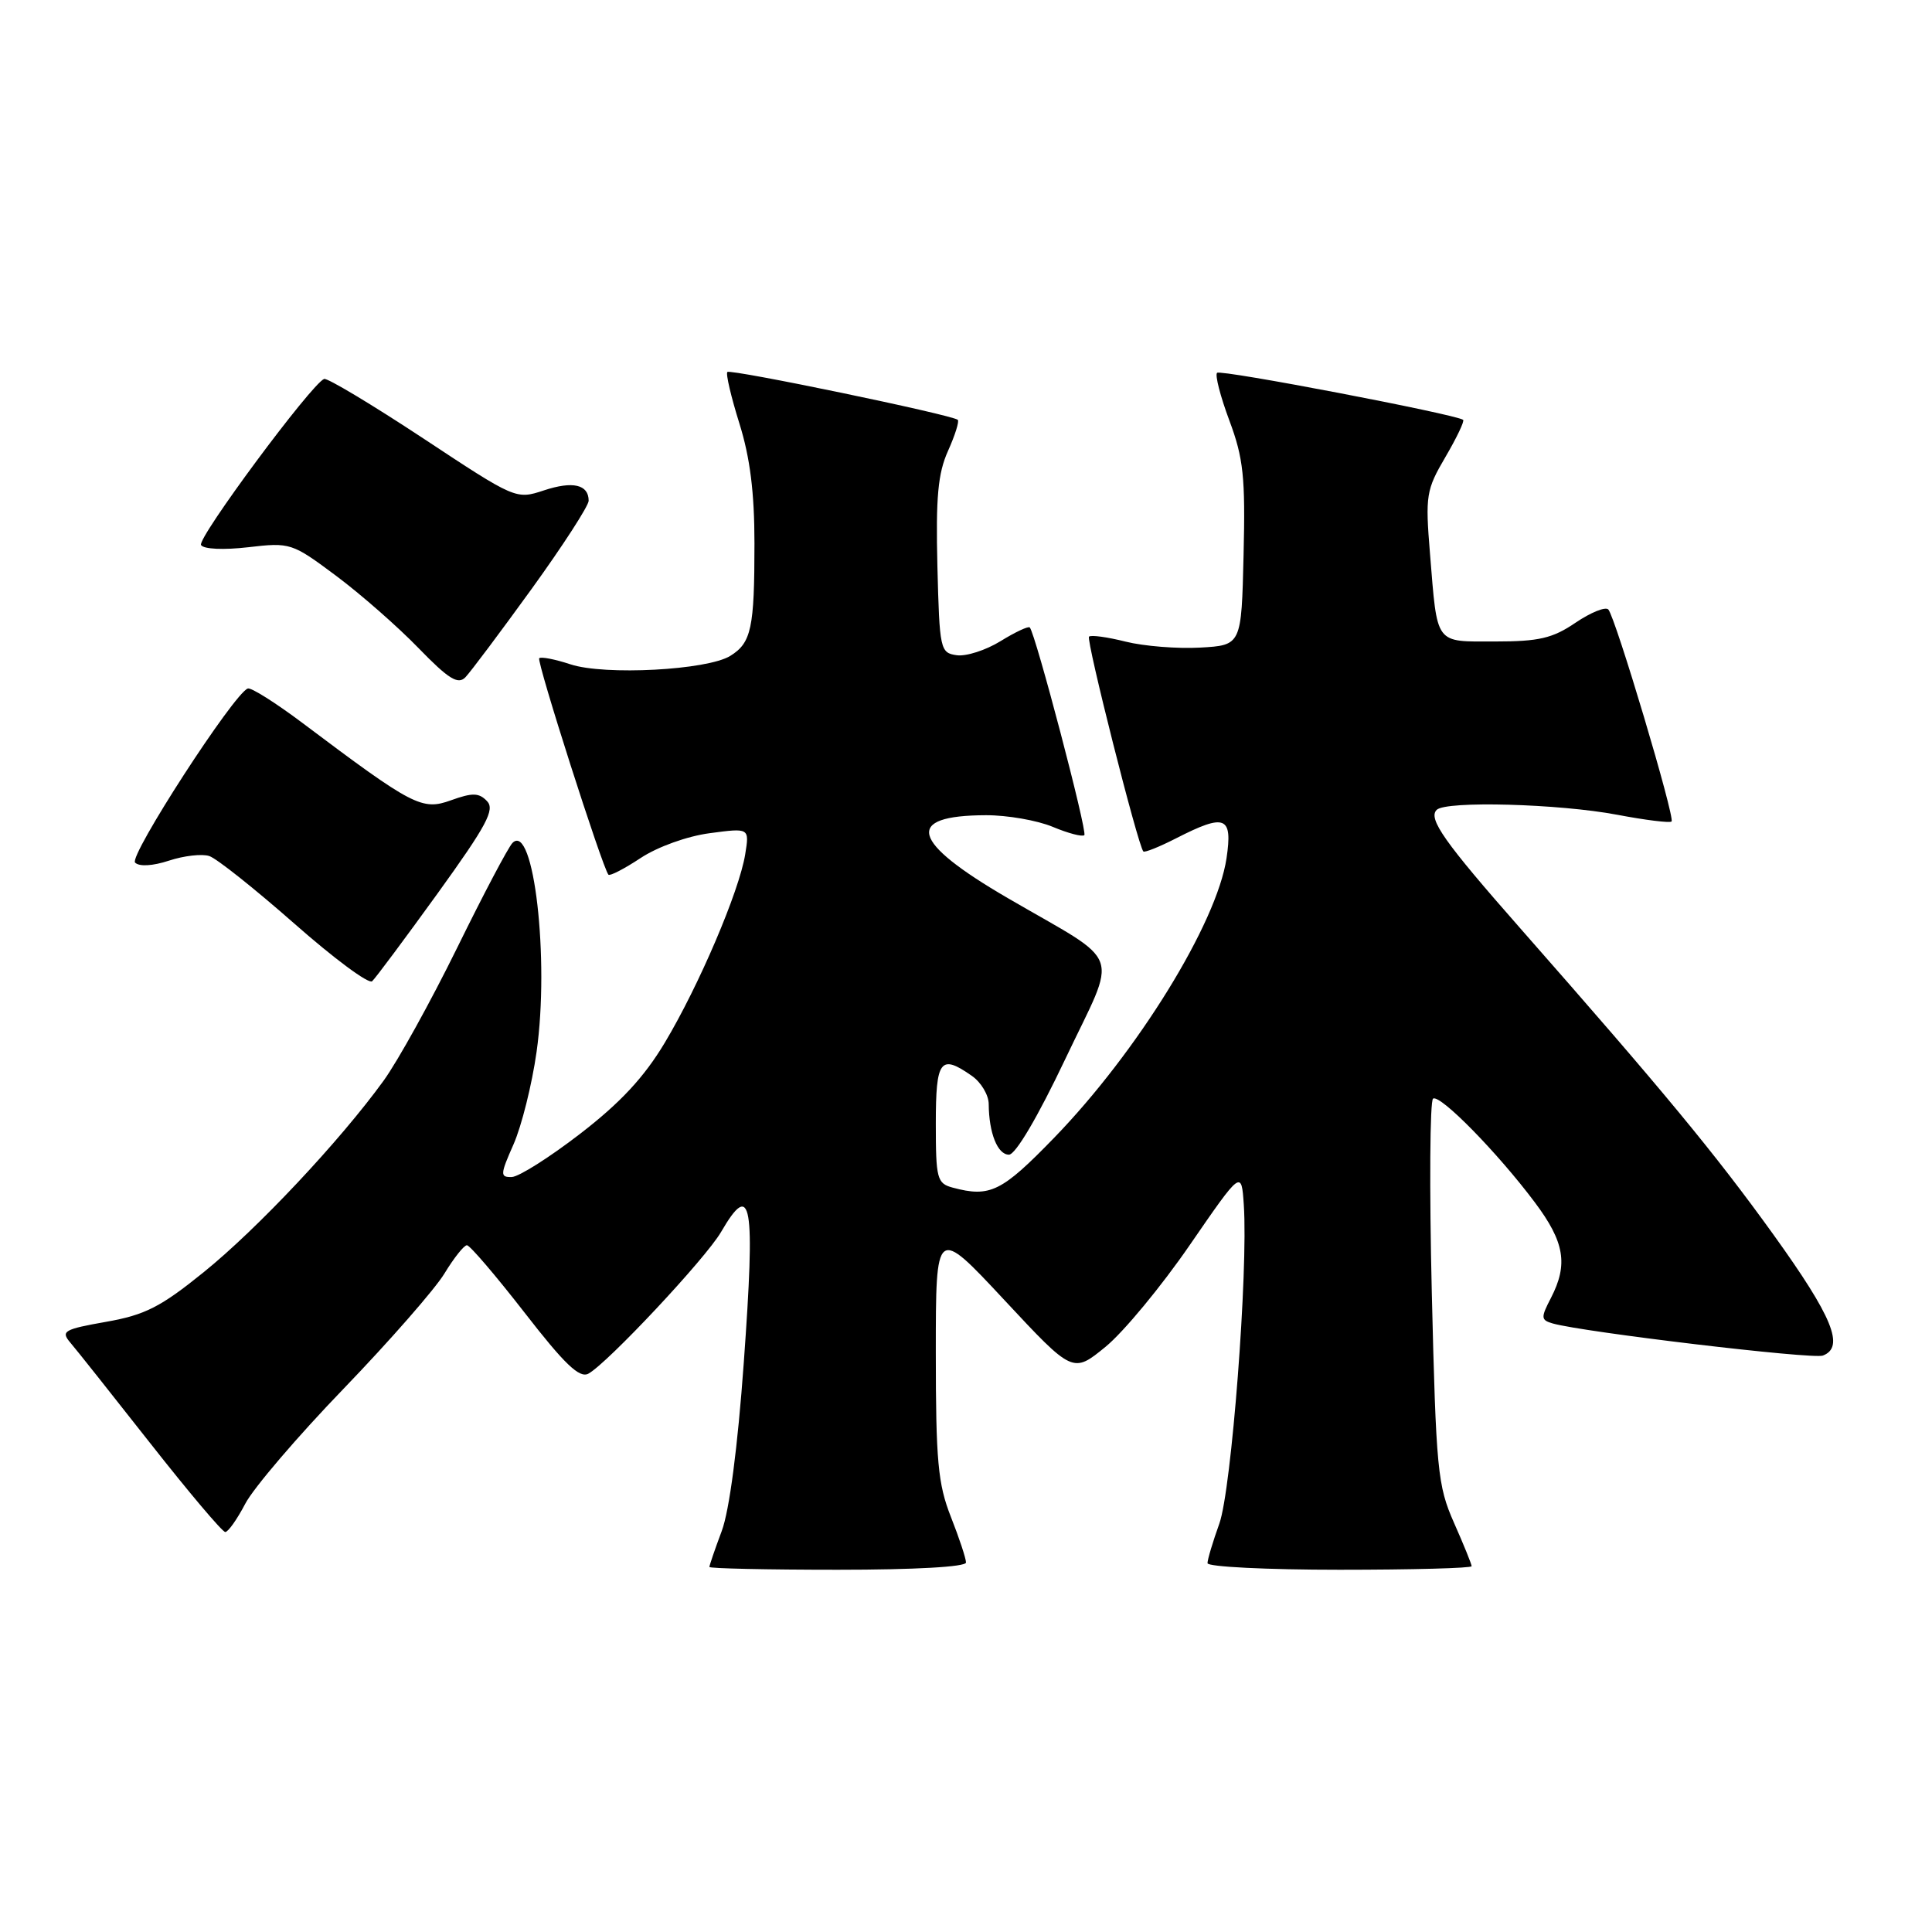 <?xml version="1.0" encoding="UTF-8" standalone="no"?>
<!DOCTYPE svg PUBLIC "-//W3C//DTD SVG 1.1//EN" "http://www.w3.org/Graphics/SVG/1.1/DTD/svg11.dtd" >
<svg xmlns="http://www.w3.org/2000/svg" xmlns:xlink="http://www.w3.org/1999/xlink" version="1.1" viewBox="0 0 256 256">
 <g >
 <path fill="currentColor"
d=" M 128.00 207.04 C 128.00 206.51 127.10 203.79 126.00 201.00 C 124.28 196.64 124.00 193.57 124.00 179.22 C 124.00 162.52 124.00 162.52 133.08 172.26 C 142.16 182.00 142.16 182.00 146.50 178.45 C 148.88 176.50 153.90 170.43 157.66 164.96 C 164.50 155.03 164.50 155.03 164.81 159.65 C 165.40 168.44 163.18 197.38 161.57 201.88 C 160.71 204.28 160.00 206.64 160.00 207.13 C 160.00 207.61 167.88 208.00 177.50 208.00 C 187.12 208.00 195.00 207.79 195.00 207.53 C 195.00 207.27 193.95 204.68 192.66 201.77 C 190.48 196.84 190.29 194.81 189.72 171.27 C 189.39 157.39 189.47 145.83 189.89 145.57 C 190.84 144.98 198.46 152.76 203.38 159.33 C 207.31 164.57 207.81 167.53 205.51 171.98 C 204.14 174.62 204.17 174.91 205.76 175.37 C 209.83 176.52 240.20 180.14 241.54 179.62 C 244.47 178.50 242.84 174.51 234.98 163.58 C 227.21 152.79 220.40 144.56 201.50 123.07 C 191.37 111.56 189.19 108.47 190.37 107.31 C 191.59 106.09 206.57 106.50 214.29 107.96 C 218.03 108.67 221.27 109.07 221.49 108.85 C 221.98 108.36 214.05 81.78 213.11 80.76 C 212.73 80.36 210.78 81.15 208.77 82.51 C 205.73 84.58 203.91 85.00 198.12 85.00 C 190.04 85.00 190.48 85.60 189.48 73.34 C 188.85 65.66 188.97 64.91 191.53 60.55 C 193.02 58.00 194.08 55.79 193.87 55.63 C 192.87 54.89 161.73 48.93 161.27 49.40 C 160.97 49.69 161.71 52.54 162.90 55.73 C 164.76 60.71 165.03 63.22 164.78 73.51 C 164.50 85.50 164.50 85.50 159.02 85.81 C 156.00 85.98 151.56 85.62 149.15 85.02 C 146.73 84.41 144.55 84.11 144.30 84.36 C 143.89 84.78 150.79 112.09 151.50 112.82 C 151.67 113.00 153.63 112.21 155.86 111.07 C 162.36 107.75 163.35 108.15 162.52 113.73 C 161.23 122.34 150.73 139.36 139.69 150.75 C 132.73 157.93 131.19 158.69 126.25 157.37 C 124.16 156.81 124.00 156.21 124.00 148.88 C 124.00 140.42 124.60 139.63 128.78 142.56 C 130.00 143.41 131.01 145.10 131.01 146.31 C 131.04 150.13 132.18 153.00 133.69 153.00 C 134.57 153.00 137.52 147.99 141.16 140.32 C 148.16 125.57 149.04 128.03 133.53 119.00 C 120.65 111.51 119.74 108.05 130.63 108.02 C 133.45 108.01 137.43 108.70 139.49 109.56 C 141.54 110.42 143.42 110.91 143.68 110.66 C 144.11 110.22 137.20 83.93 136.45 83.14 C 136.26 82.94 134.51 83.76 132.57 84.96 C 130.62 86.16 128.01 87.00 126.77 86.82 C 124.58 86.51 124.49 86.09 124.21 75.00 C 123.99 65.88 124.28 62.72 125.62 59.74 C 126.55 57.67 127.13 55.82 126.91 55.63 C 126.14 54.96 96.80 48.87 96.38 49.29 C 96.15 49.52 96.87 52.58 97.97 56.10 C 99.39 60.63 99.97 65.28 99.97 72.00 C 99.97 83.23 99.56 85.17 96.78 86.90 C 93.75 88.80 80.12 89.52 75.60 88.03 C 73.54 87.35 71.68 86.99 71.45 87.22 C 71.07 87.60 79.82 114.96 80.62 115.90 C 80.81 116.11 82.73 115.12 84.89 113.69 C 87.13 112.21 91.07 110.79 94.06 110.40 C 99.31 109.70 99.31 109.70 98.74 113.22 C 97.94 118.12 92.61 130.61 88.09 138.16 C 85.36 142.72 82.23 146.10 76.90 150.21 C 72.83 153.35 68.74 155.94 67.81 155.96 C 66.25 156.00 66.27 155.64 68.05 151.62 C 69.11 149.21 70.49 143.70 71.10 139.37 C 72.83 127.14 70.72 108.88 67.91 111.69 C 67.35 112.25 64.05 118.51 60.57 125.60 C 57.08 132.70 52.70 140.62 50.82 143.21 C 45.03 151.20 34.10 162.83 26.98 168.58 C 21.28 173.19 19.22 174.24 14.05 175.15 C 8.50 176.13 8.04 176.39 9.29 177.87 C 10.06 178.76 14.84 184.79 19.92 191.25 C 25.00 197.71 29.46 203.00 29.85 203.00 C 30.23 203.00 31.42 201.31 32.50 199.25 C 33.57 197.19 39.44 190.32 45.54 184.00 C 51.63 177.68 57.64 170.81 58.89 168.75 C 60.14 166.69 61.48 165.00 61.87 165.00 C 62.26 165.00 65.69 169.02 69.50 173.92 C 74.81 180.77 76.78 182.65 77.96 182.02 C 80.47 180.66 93.49 166.77 95.54 163.25 C 99.59 156.29 100.10 159.20 98.55 180.62 C 97.75 191.72 96.65 200.16 95.63 202.88 C 94.73 205.28 94.00 207.42 94.00 207.63 C 94.00 207.83 101.65 208.00 111.00 208.00 C 121.23 208.00 128.00 207.62 128.00 207.04 Z  M 57.98 118.39 C 64.50 109.35 65.61 107.27 64.53 106.15 C 63.46 105.03 62.60 105.02 59.76 106.04 C 55.92 107.43 54.75 106.83 40.07 95.79 C 36.53 93.13 33.28 91.08 32.84 91.23 C 31.01 91.85 17.04 113.44 17.90 114.30 C 18.45 114.85 20.23 114.75 22.39 114.04 C 24.36 113.39 26.76 113.11 27.73 113.43 C 28.71 113.75 33.77 117.78 39.00 122.38 C 44.23 126.99 48.86 130.43 49.31 130.02 C 49.75 129.62 53.65 124.38 57.98 118.39 Z  M 70.44 78.04 C 74.60 72.28 78.00 67.02 78.00 66.35 C 78.00 64.20 75.90 63.71 72.07 64.98 C 68.37 66.20 68.31 66.17 56.04 58.06 C 49.26 53.59 43.37 50.06 42.95 50.21 C 41.29 50.84 26.09 71.34 26.64 72.22 C 26.97 72.77 29.64 72.89 32.90 72.51 C 38.47 71.86 38.69 71.94 44.54 76.30 C 47.82 78.75 52.73 83.06 55.46 85.88 C 59.42 89.96 60.68 90.75 61.66 89.75 C 62.33 89.06 66.28 83.79 70.44 78.04 Z "/>
</g>
</svg>